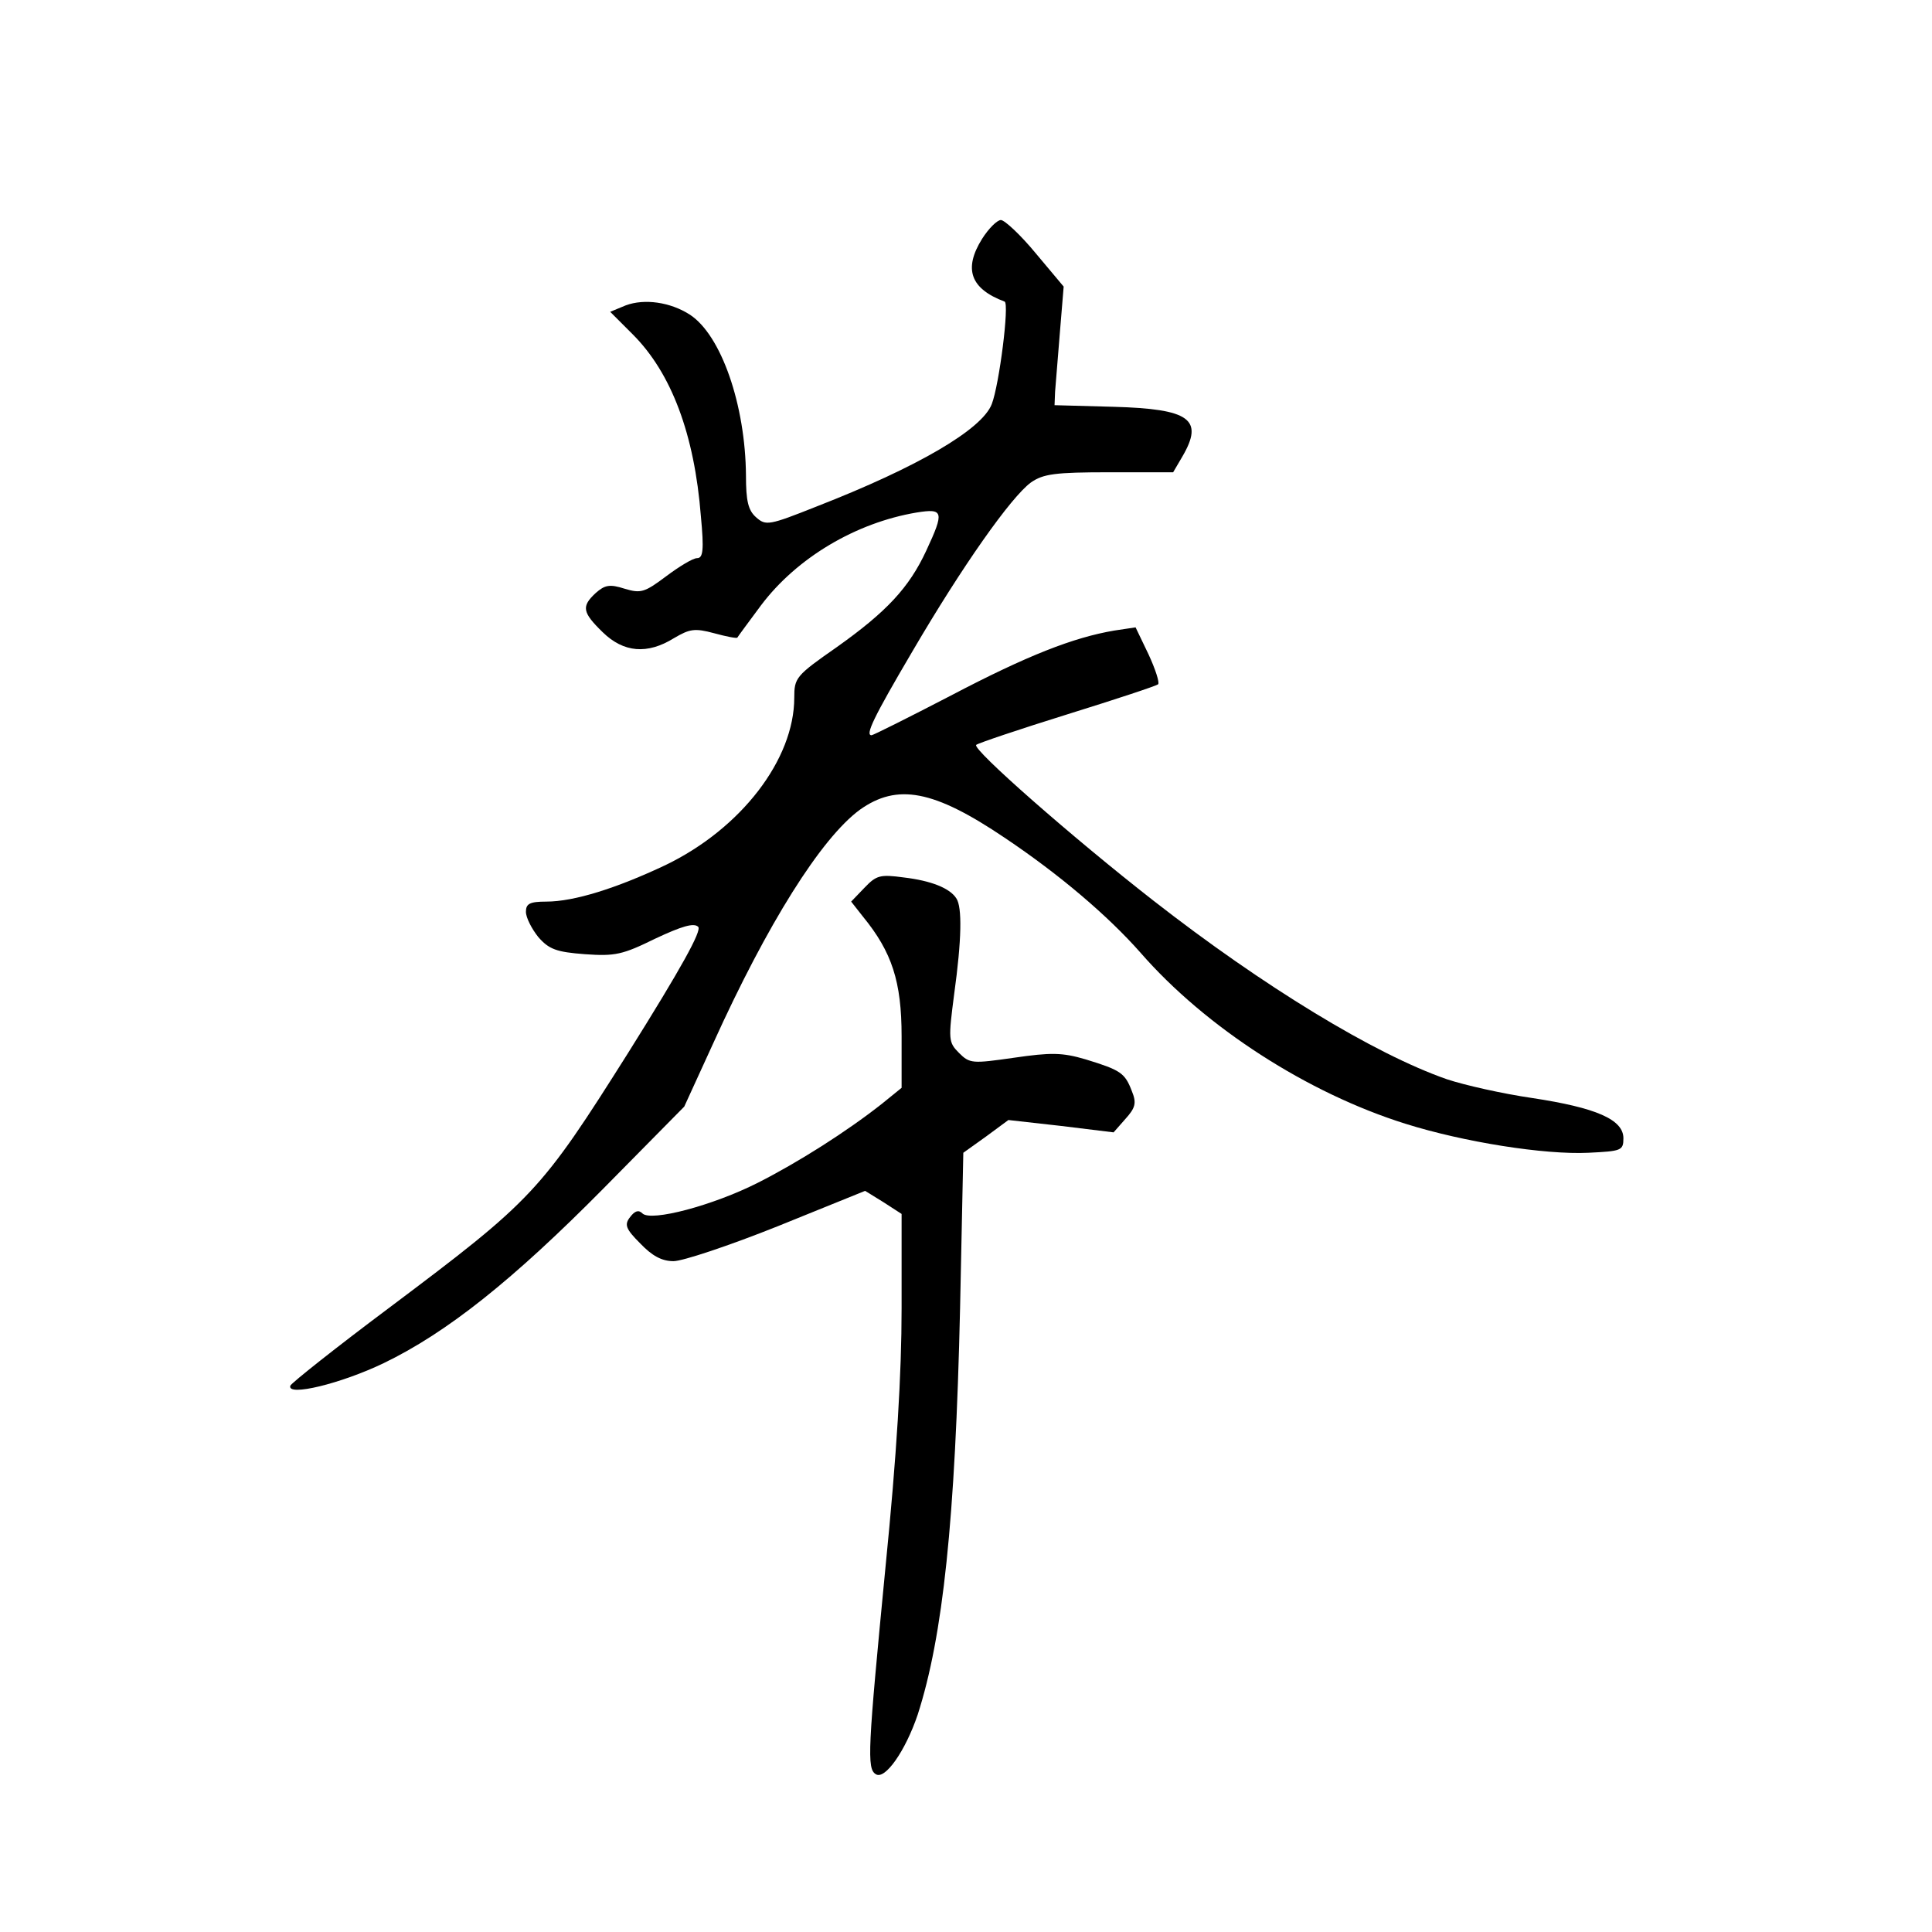 <?xml version="1.0" standalone="no"?>
<!DOCTYPE svg PUBLIC "-//W3C//DTD SVG 20010904//EN"
 "http://www.w3.org/TR/2001/REC-SVG-20010904/DTD/svg10.dtd">
<svg version="1.0" xmlns="http://www.w3.org/2000/svg"
 width="360pt" height="360pt" viewBox="0 0 360 360"
 preserveAspectRatio="xMidYMid meet">
<g transform="translate(0,360) scale(0.1,-0.1)"
fill="#000000" stroke="none">
<path d="M1830 3155 c-35 -56 -22 -93 42 -117 9 -4 -10 -155 -24 -191 -18 -47
-137 -117 -327 -191 -88 -35 -94 -36 -112 -20 -15 13 -19 31 -19 78 -1 131
-46 262 -105 300 -36 23 -84 30 -119 17 l-29 -12 42 -42 c72 -72 115 -186 127
-339 6 -63 4 -78 -7 -78 -8 0 -34 -16 -58 -34 -40 -30 -47 -32 -77 -23 -28 9
-37 7 -54 -8 -27 -25 -25 -36 13 -73 39 -38 83 -42 133 -11 29 17 38 19 75 9
22 -6 42 -10 43 -8 1 2 21 29 44 60 67 89 177 154 290 173 50 8 52 2 18 -71
-32 -69 -74 -114 -167 -180 -76 -53 -79 -57 -79 -94 0 -115 -99 -244 -240
-312 -91 -43 -170 -68 -222 -68 -31 0 -38 -4 -38 -19 0 -11 11 -32 23 -47 20
-23 34 -28 87 -32 56 -4 70 -1 131 29 49 23 72 30 80 22 7 -7 -31 -76 -130
-234 -164 -260 -177 -274 -446 -476 -99 -74 -182 -140 -184 -145 -7 -21 95 4
174 42 118 57 241 155 410 326 l150 152 54 118 c101 223 201 382 273 435 70
50 138 37 270 -52 103 -69 193 -146 253 -214 122 -140 312 -262 494 -319 108
-34 259 -58 341 -54 61 3 65 4 65 27 0 35 -51 57 -170 75 -55 8 -126 24 -159
35 -135 47 -342 173 -547 333 -150 117 -338 282 -330 290 3 3 80 29 170 57 90
28 166 53 169 56 3 3 -5 28 -18 56 l-24 50 -40 -6 c-76 -13 -161 -46 -304
-121 -79 -41 -145 -74 -148 -74 -12 0 3 32 76 156 93 159 184 288 221 315 23
16 45 19 146 19 l119 0 17 29 c41 70 14 89 -128 93 l-110 3 1 25 c1 14 5 63 9
111 l7 85 -52 62 c-28 34 -58 62 -65 62 -7 0 -23 -16 -35 -35z"/>
<path d="M1611 1946 l-25 -26 22 -28 c54 -66 72 -121 72 -223 l0 -96 -37 -30
c-66 -52 -156 -109 -231 -147 -83 -42 -199 -73 -215 -57 -7 7 -14 5 -23 -7
-11 -14 -8 -22 19 -49 22 -23 40 -33 62 -33 17 0 104 29 194 65 l163 66 34
-21 34 -22 0 -176 c0 -122 -9 -272 -30 -482 -33 -341 -35 -376 -18 -386 17
-11 55 43 78 111 47 146 70 361 79 759 l6 288 42 30 42 31 98 -11 98 -12 22
25 c19 21 21 30 12 52 -13 34 -21 39 -86 59 -44 13 -65 13 -134 3 -77 -11 -82
-11 -102 9 -20 20 -20 25 -9 110 14 101 15 162 4 178 -12 19 -47 33 -98 39
-44 6 -51 4 -73 -19z"/>
</g>
</svg>
